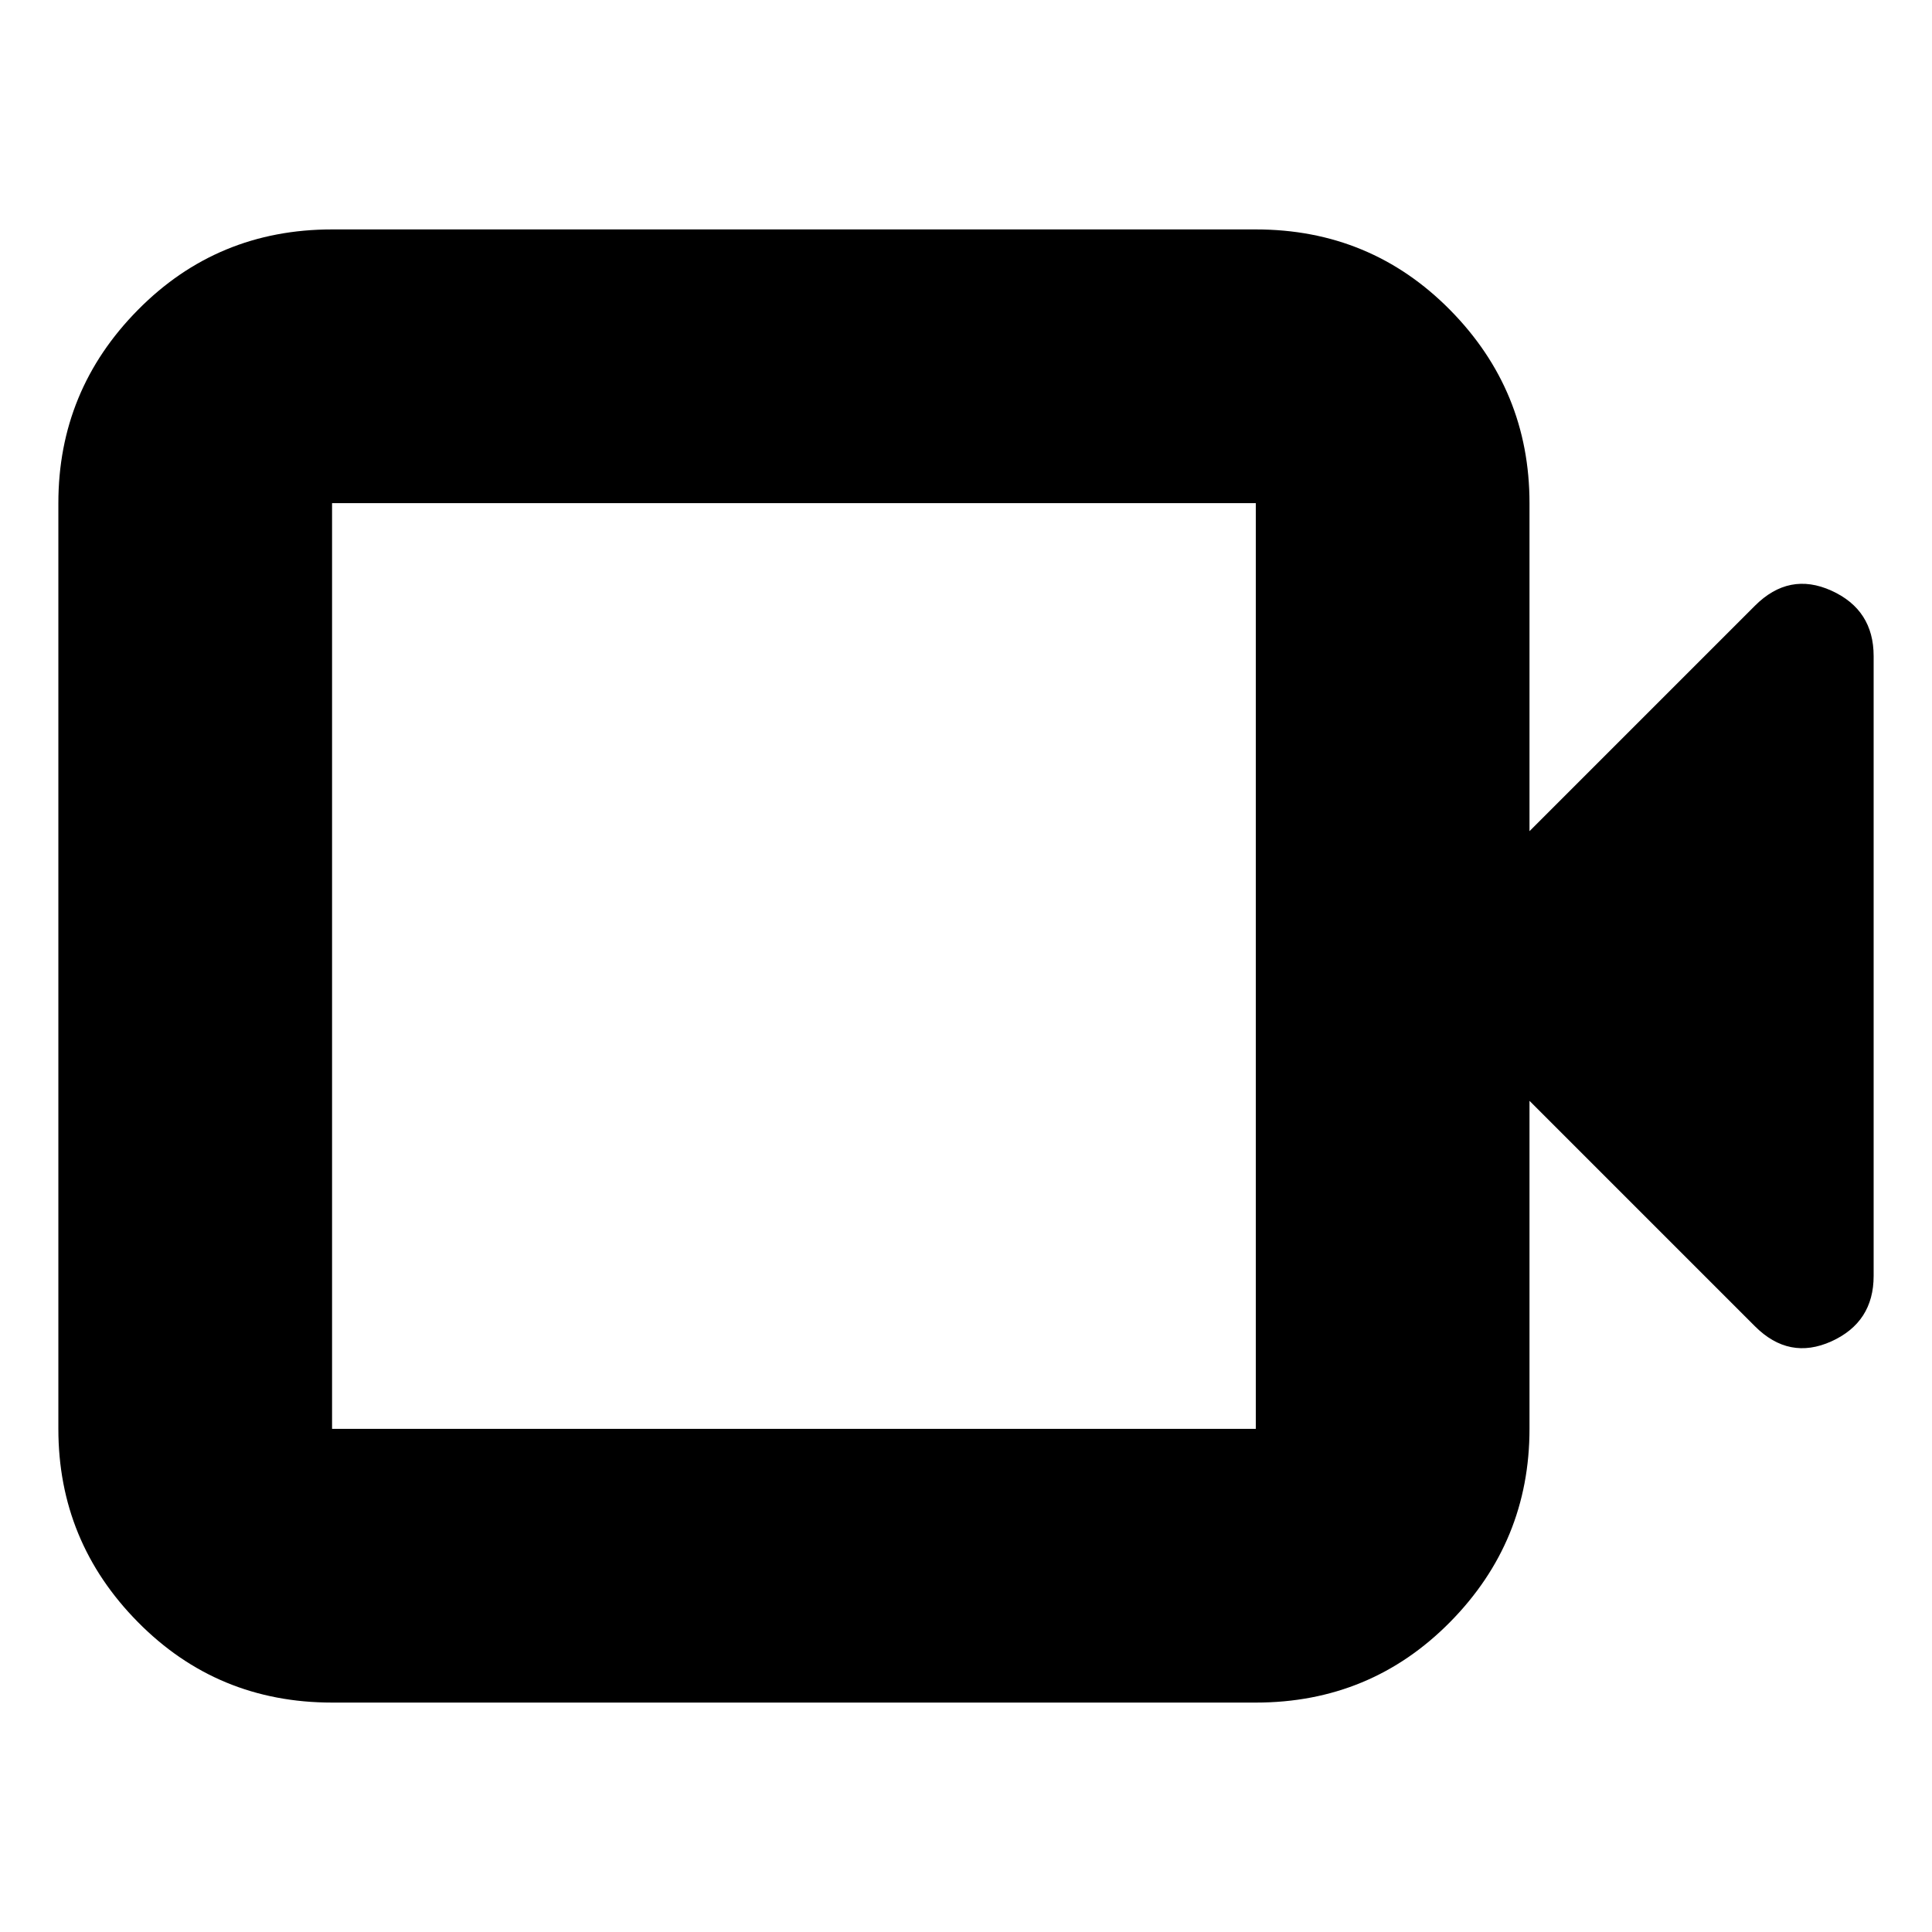 <svg xmlns="http://www.w3.org/2000/svg" height="24" width="24"><path d="M4.125 21.15q-1.425 0-2.412-1-.988-1-.988-2.4V6.25q0-1.4.988-2.4.987-1 2.412-1H15.6q1.425 0 2.413 1 .987 1 .987 2.4v4.075l2.8-2.8q.425-.425.95-.188.525.238.525.813v7.7q0 .575-.525.813-.525.237-.95-.188l-2.8-2.8v4.075q0 1.4-.987 2.4-.988 1-2.413 1Zm0-3.4H15.6V6.25H4.125v11.5Zm0 0V6.25v11.5Z"/></svg>